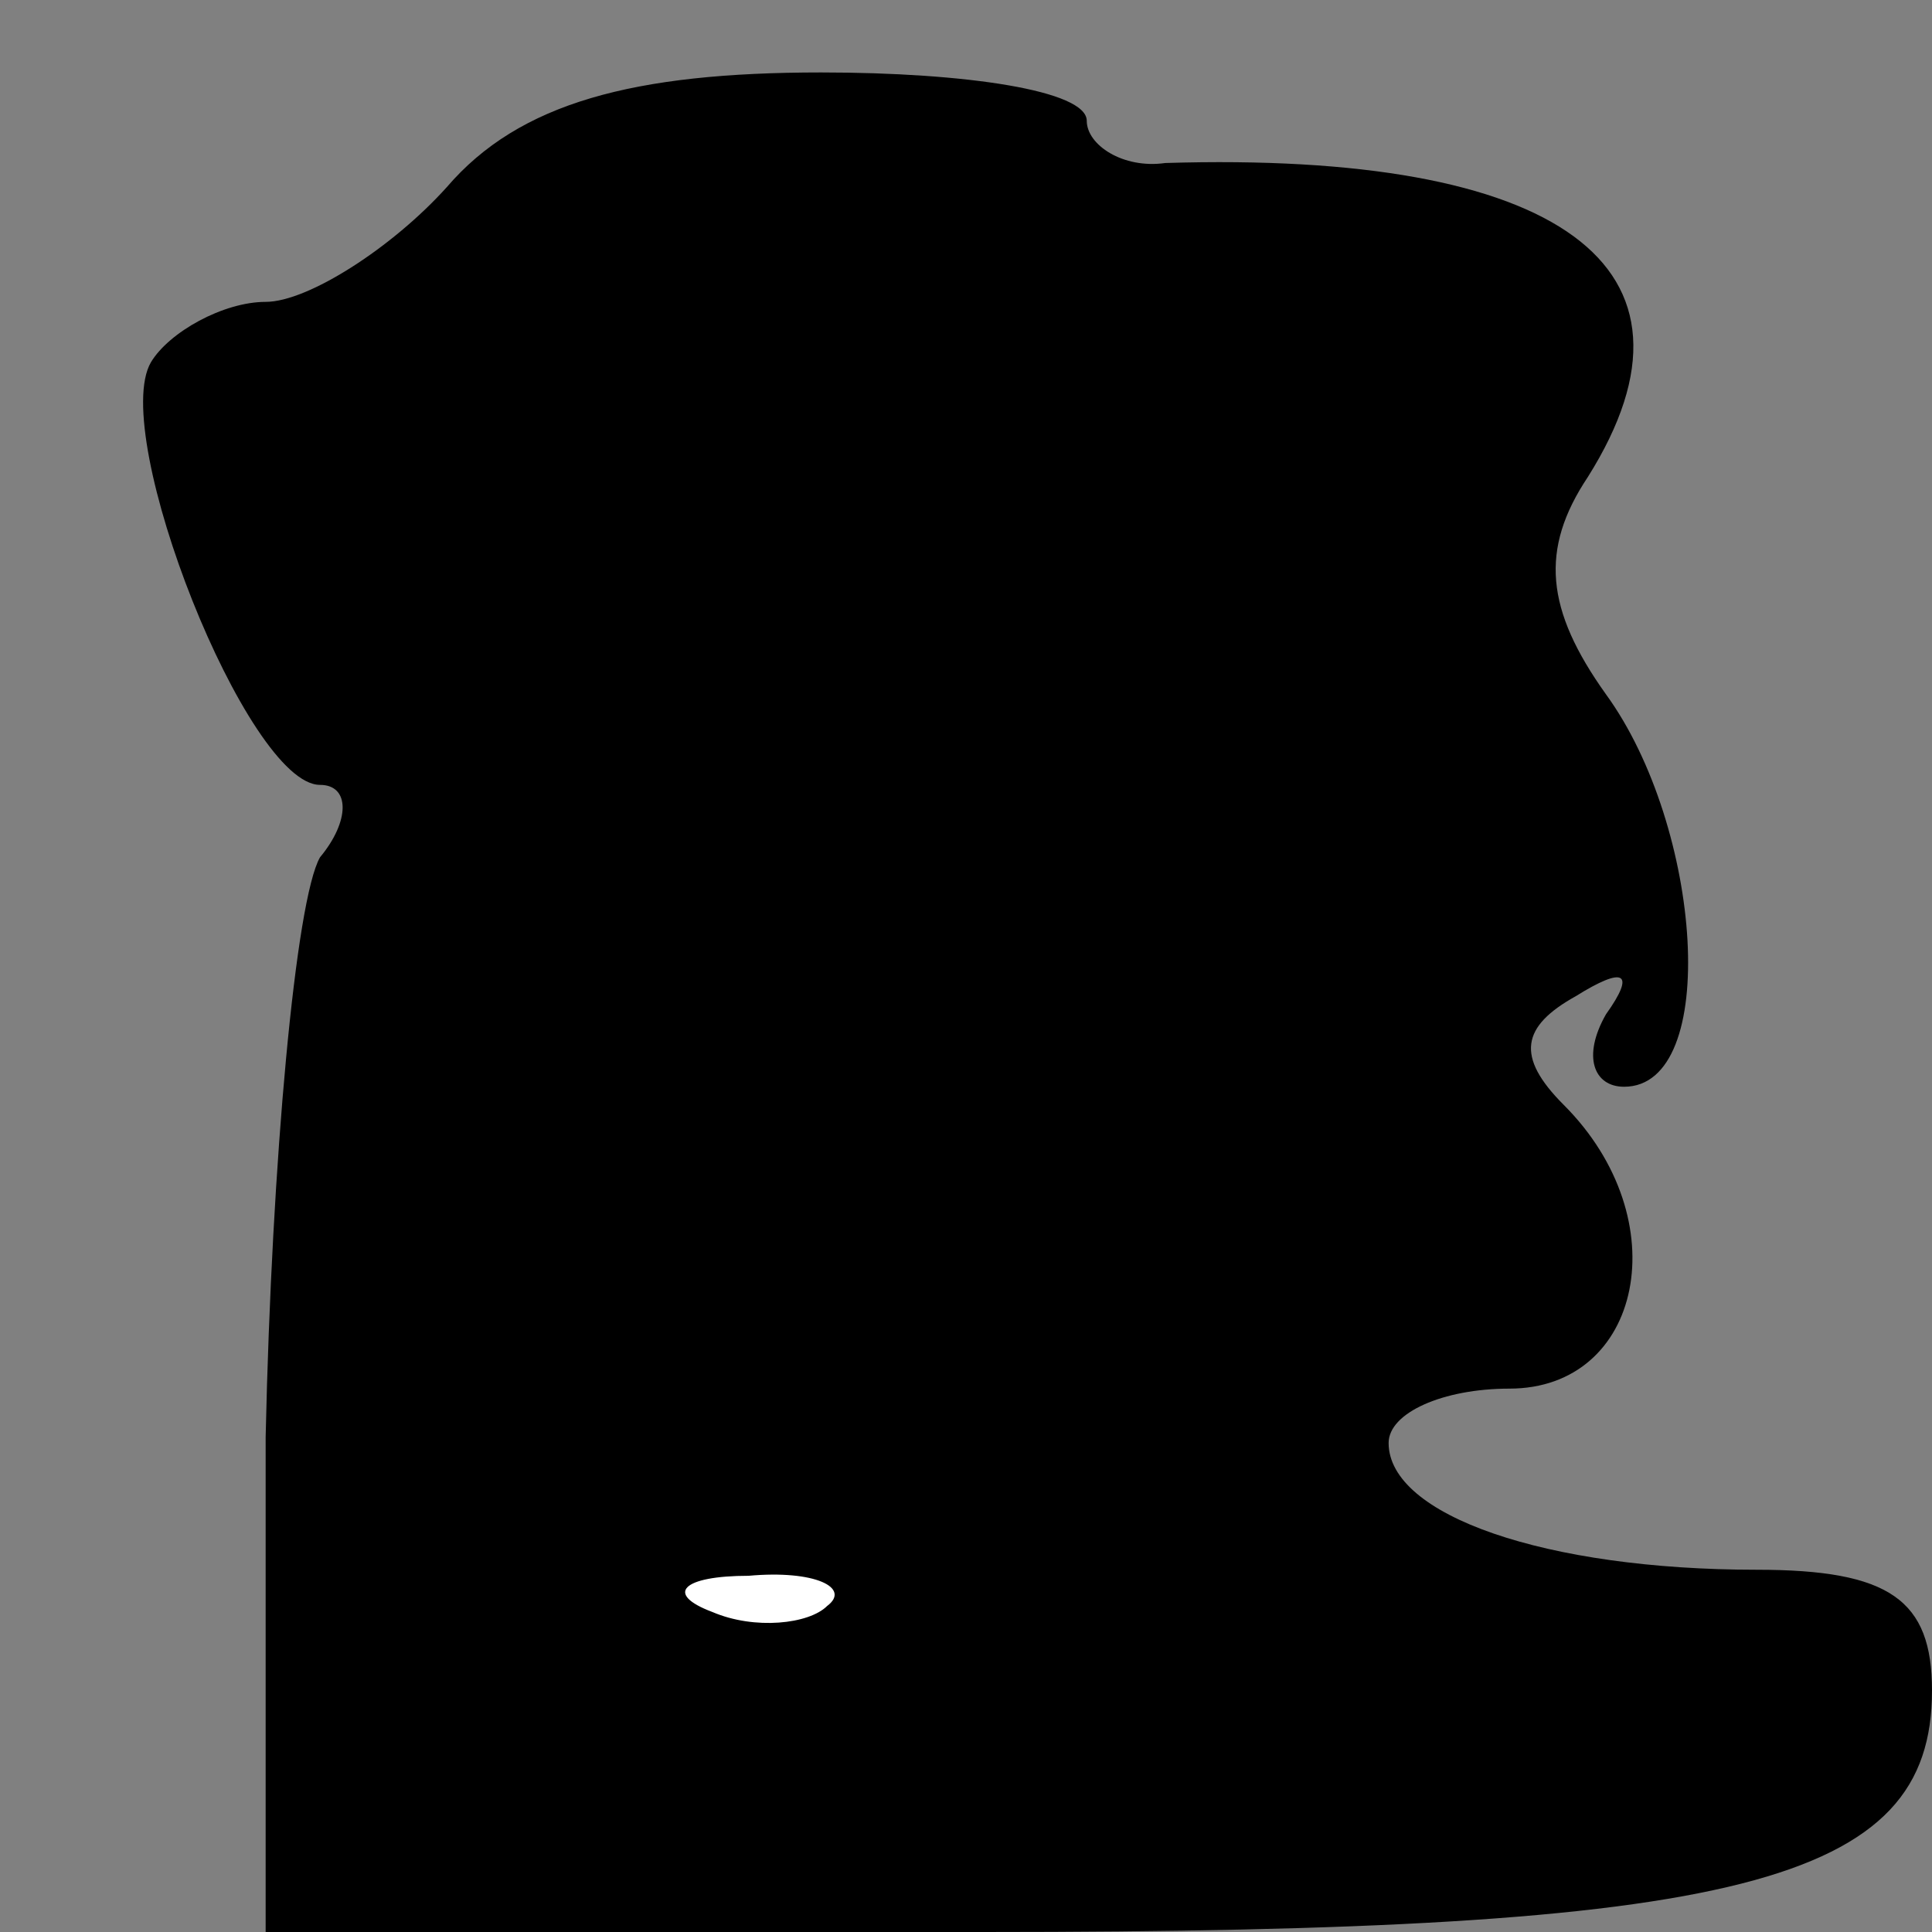 <?xml version="1.0" standalone="no"?>
<!DOCTYPE svg PUBLIC "-//W3C//DTD SVG 20010904//EN"
 "http://www.w3.org/TR/2001/REC-SVG-20010904/DTD/svg10.dtd">
<svg version="1.0" xmlns="http://www.w3.org/2000/svg"
 width="32pt" height="32pt" viewBox="0 0 32 32"
 preserveAspectRatio="xMidYMid meet">
<rect x="0" y="0" width="32" height="32" fill="#808080" stroke="none"/>
<g transform="translate(0,32) scale(0.1,-0.1)"
fill="#000000" stroke="none">
<path fill="#000000" stroke="none" d="M74 289 c-9 -10 -23 -19 -30 -19 -7 0
-16 -5 -19 -10 -7 -12 16 -70 28 -70 5 0 5 -6 0 -12 -4 -7 -8 -50 -9 -96 l0
-82 119 0 c125 0 157 8 157 40 0 15 -7 20 -29 20 -35 0 -61 9 -61 21 0 5 9 9
20 9 22 0 28 28 9 47 -8 8 -7 13 2 18 8 5 10 4 5 -3 -4 -7 -2 -12 3 -12 16 0
13 43 -3 65 -10 14 -11 24 -3 36 22 35 -5 54 -70 52 -7 -1 -13 3 -13 7 0 5
-20 8 -44 8 -31 0 -50 -5 -62 -19z"/>
<path fill="#ffffff" stroke="none" d="M137 54 c-3 -3 -12 -4 -19 -1 -8 3 -5
6 6 6 11 1 17 -2 13 -5z"/>
</g>
</svg>
